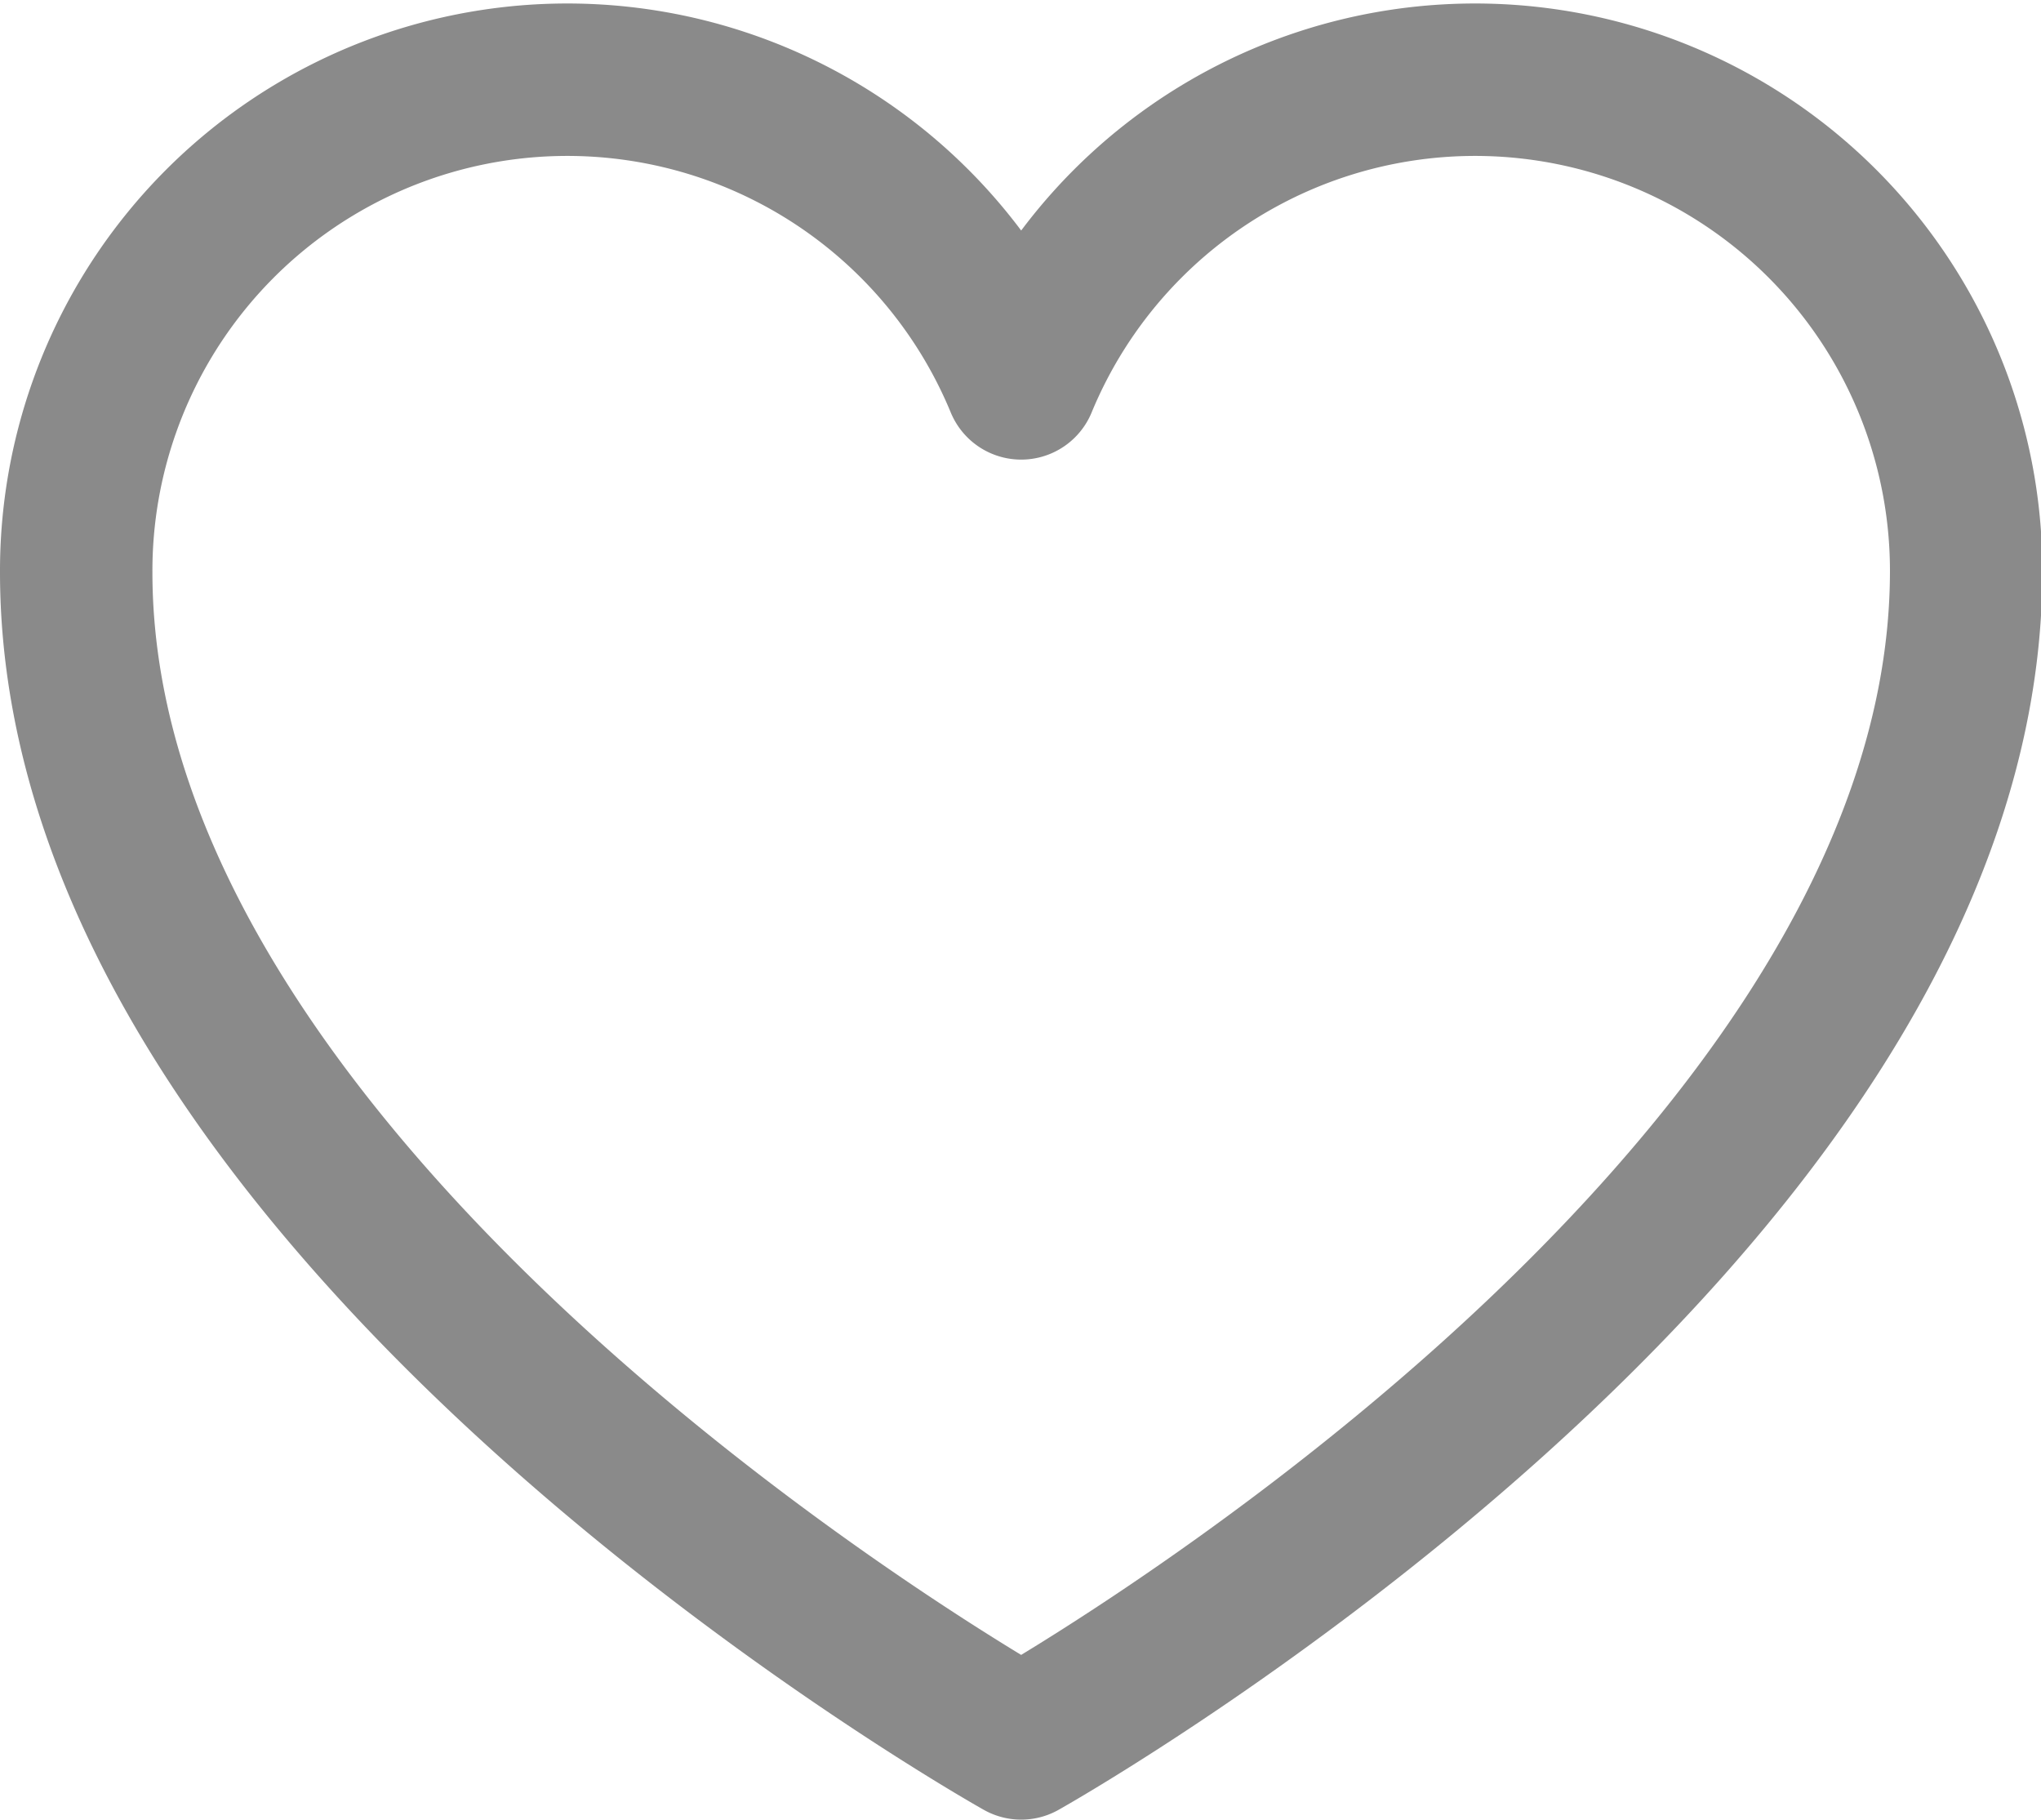 <svg xmlns="http://www.w3.org/2000/svg" width="13.391" height="11.937" viewBox="0 0 13.391 11.937">
  <path id="favorito_" data-name="favorito " d="M34.2,50.9S28,47.43,28,43.217a3.222,3.222,0,0,1,6.2-1.239h0a3.222,3.222,0,0,1,6.2,1.239C40.391,47.43,34.2,50.9,34.2,50.9Z" transform="translate(-27.5 -39.463)" fill="none" stroke="#8a8a8a" stroke-linecap="round" stroke-linejoin="round" stroke-width="1"/>
</svg>
